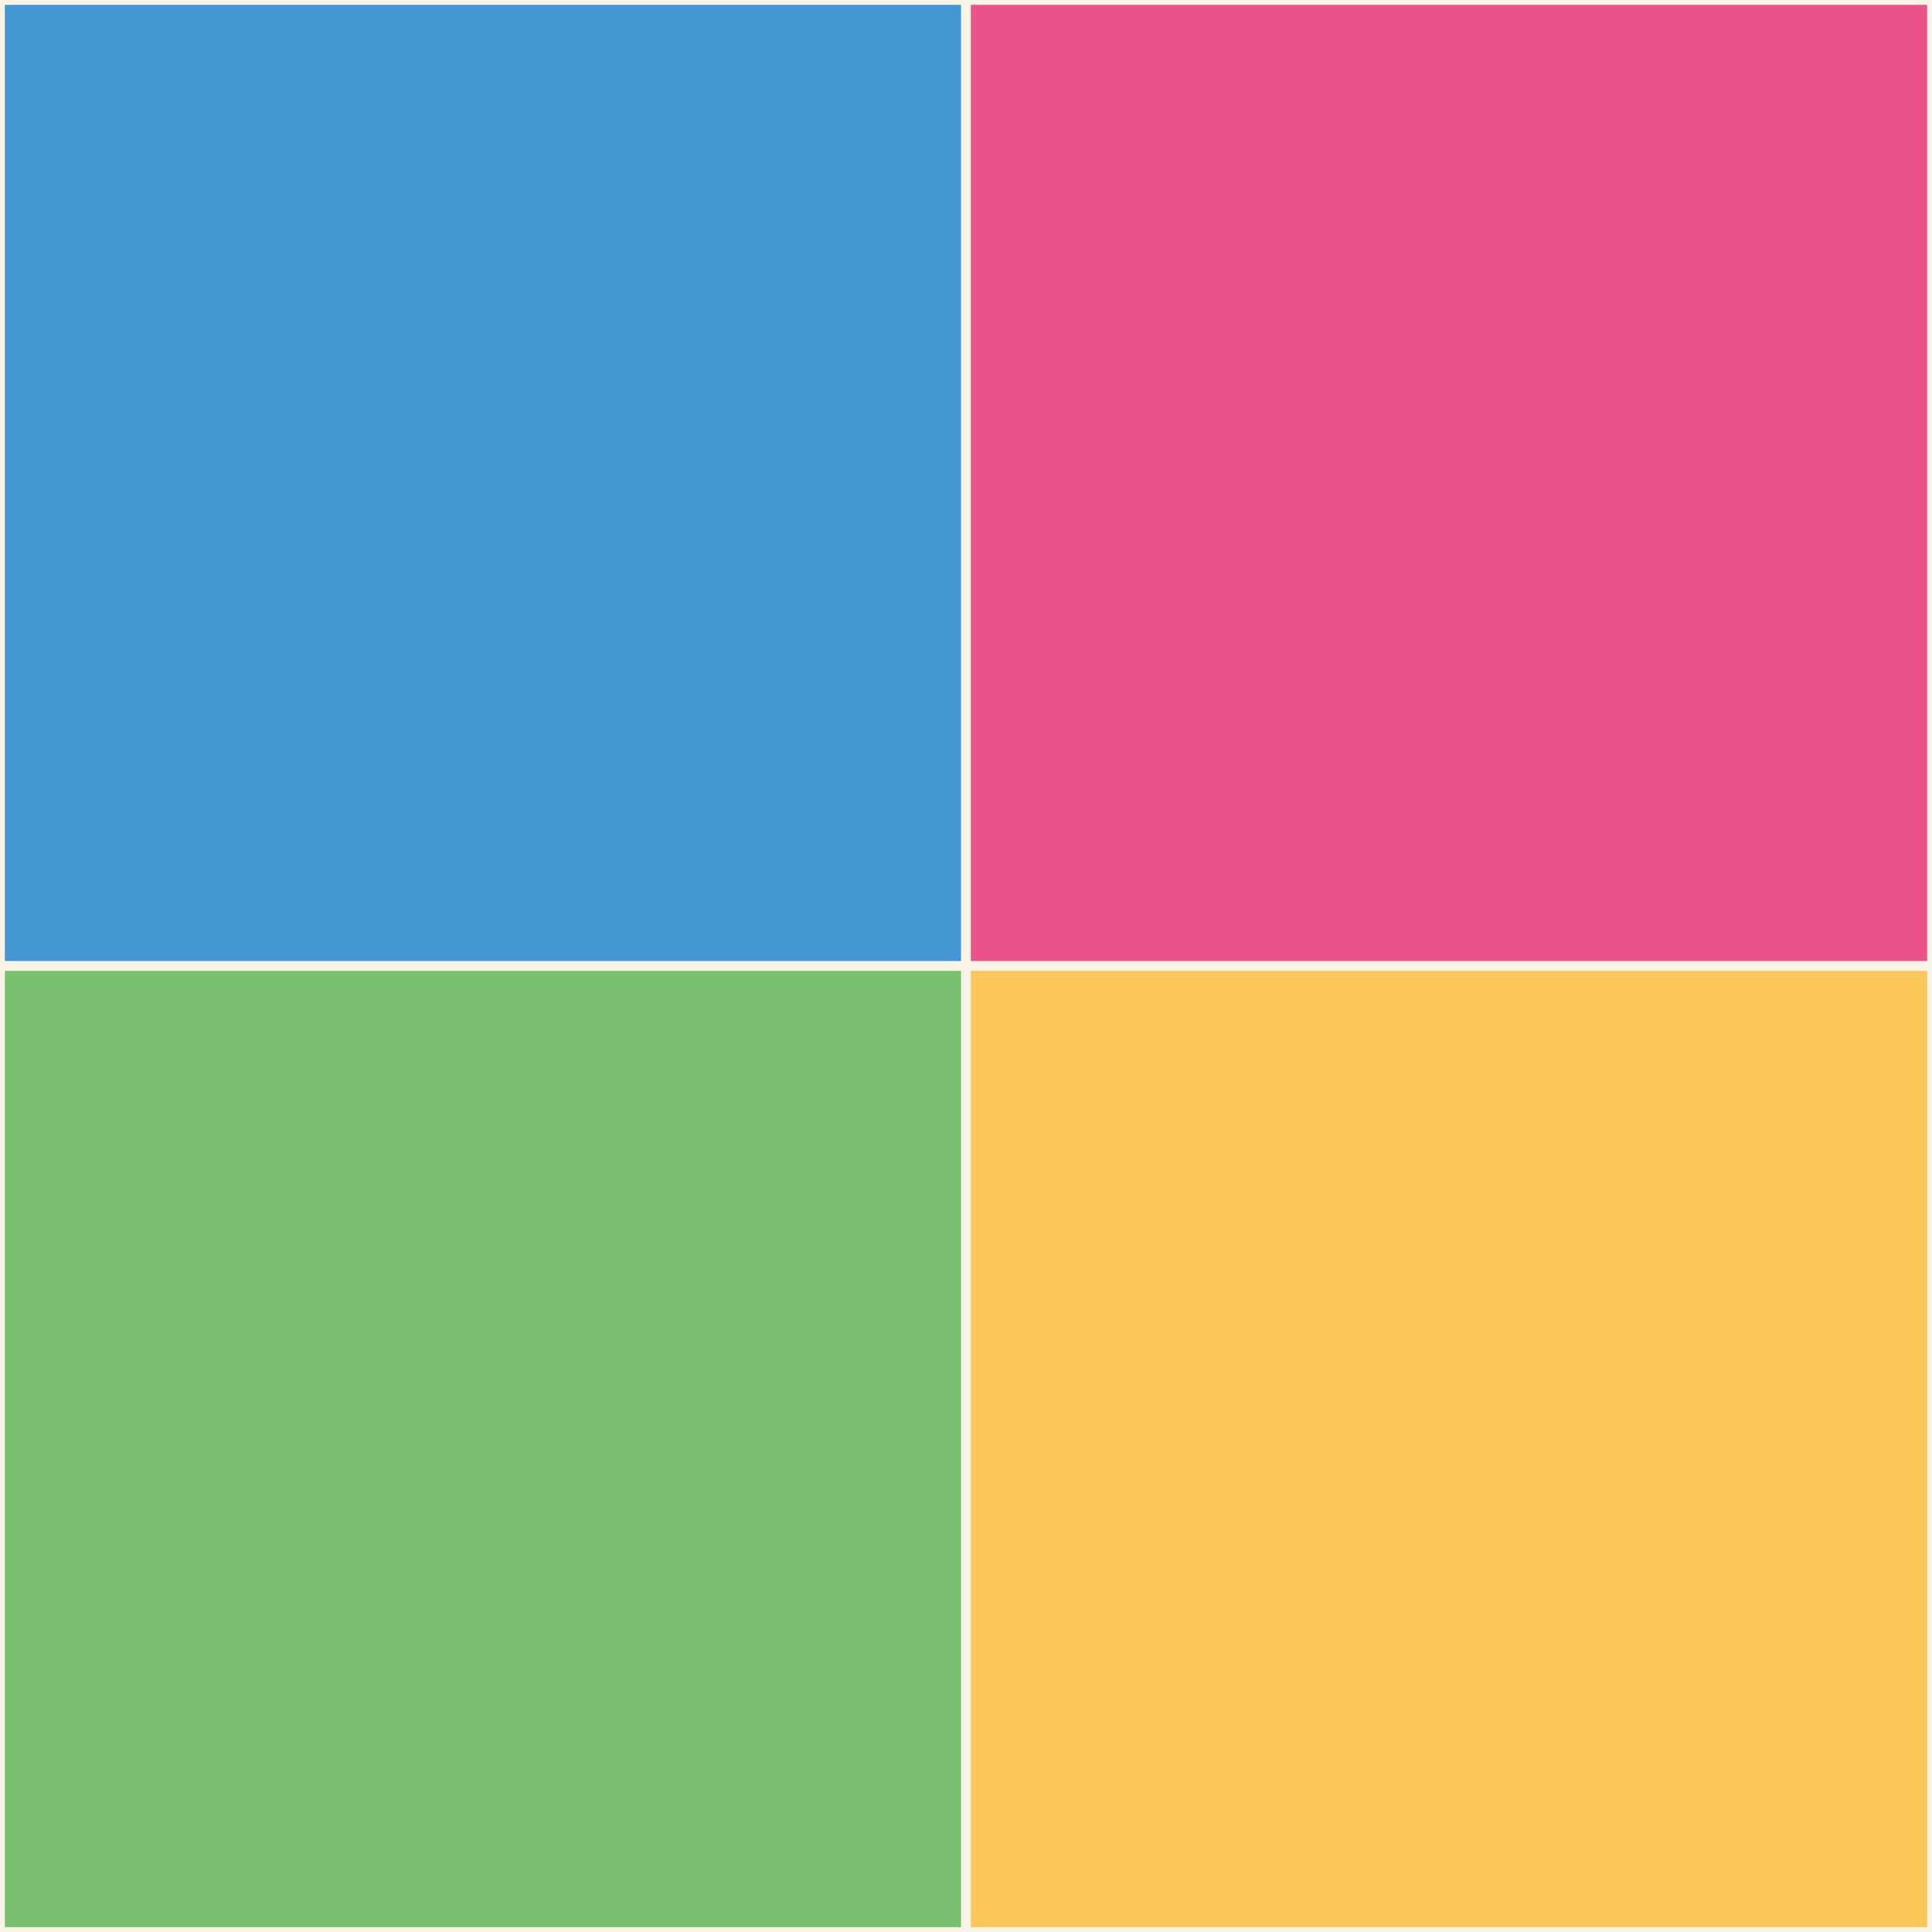 <svg xmlns="http://www.w3.org/2000/svg" width="200" height="200">
    <rect width="100%" height="100%" fill="#333333" stroke="none"/>
    <rect x="0" y="0" width="100" height="100" stroke="#f8f4e6" fill="#4496d3" />
    <rect x="100" y="0" width="100" height="100" stroke="#f8f4e6" fill="#e95388" />
    <rect x="0" y="100" width="100" height="100" stroke="#f8f4e6" fill="#79c06e" />
    <rect x="100" y="100" width="100" height="100" stroke="#f8f4e6" fill="#fac559" />
</svg>
